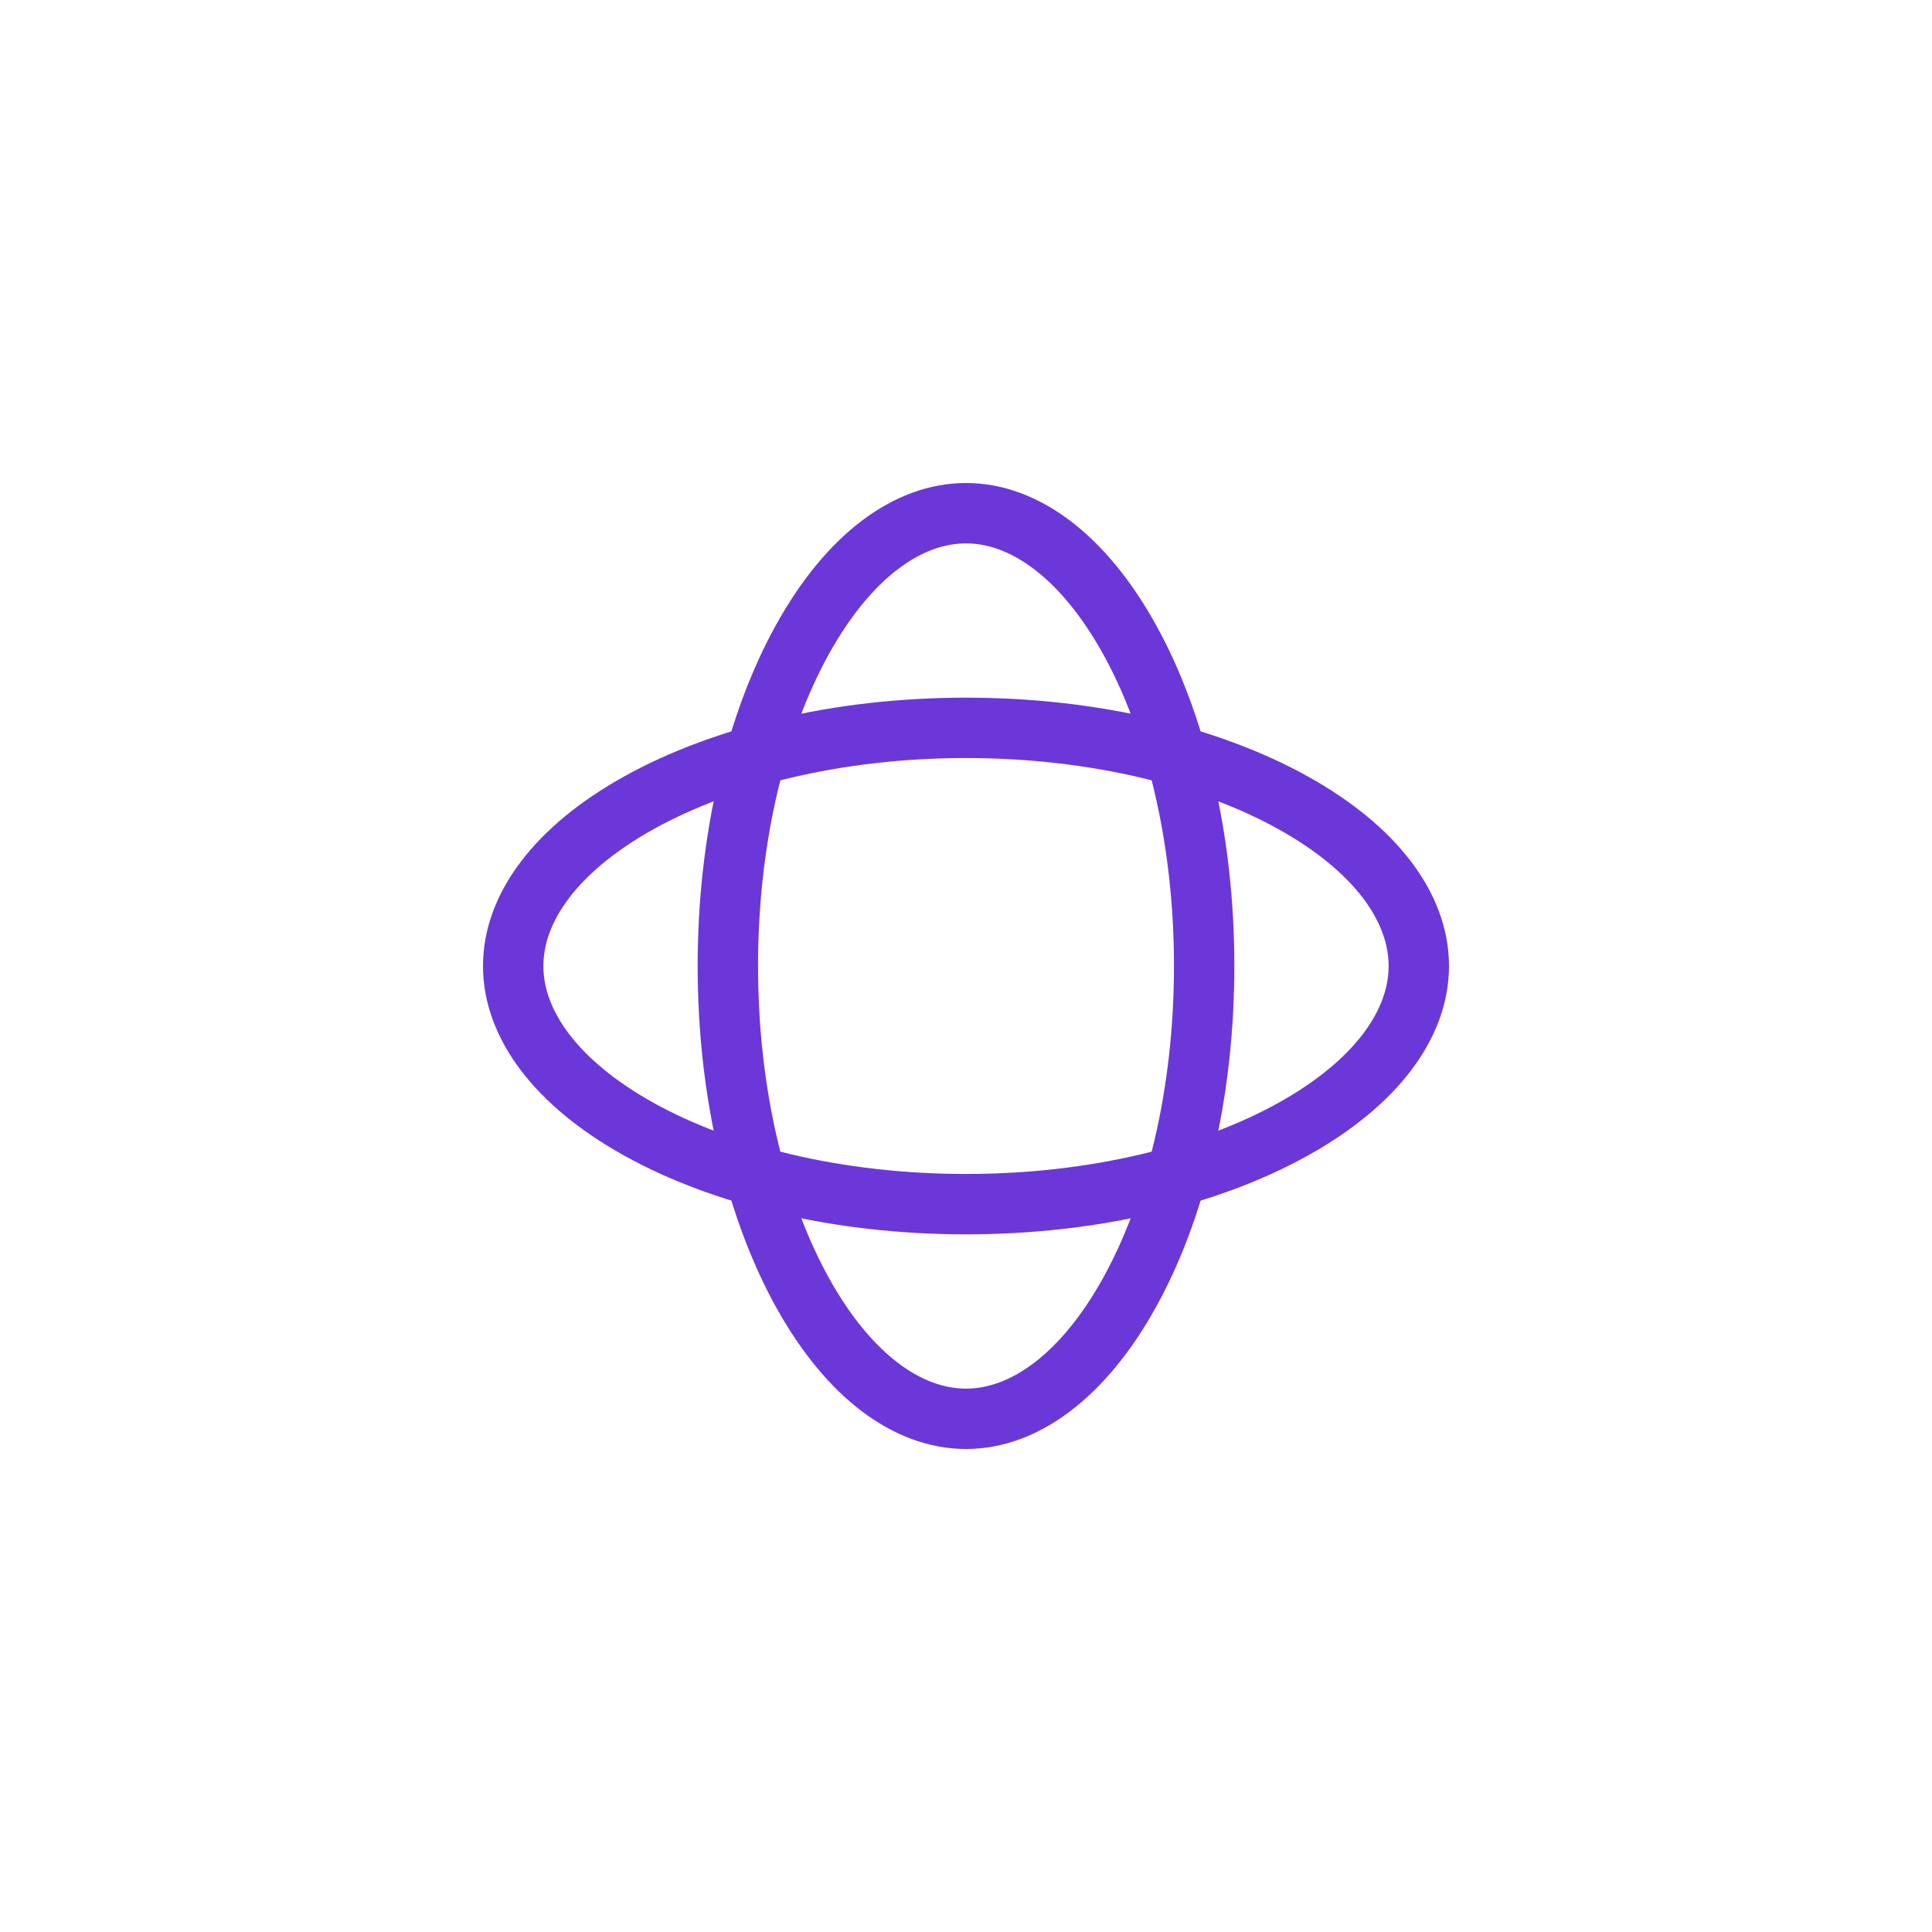 <svg width="64" height="64" viewBox="0 0 64 64" fill="none" xmlns="http://www.w3.org/2000/svg">
<g filter="url(#filter0_d_214_810)">
<path d="M39.889 32C39.889 36.281 38.923 40.107 37.411 42.828C35.881 45.583 33.926 47 32 47C30.073 47 28.119 45.583 26.589 42.828C25.077 40.107 24.111 36.281 24.111 32C24.111 27.719 25.077 23.893 26.589 21.172C28.119 18.417 30.073 17 32 17C33.926 17 35.881 18.417 37.411 21.172C38.923 23.893 39.889 27.719 39.889 32Z" stroke="#6B37D9" stroke-width="2"/>
</g>
<g filter="url(#filter1_d_214_810)">
<path d="M32 24.111C36.281 24.111 40.107 25.077 42.828 26.589C45.583 28.119 47 30.073 47 32C47 33.927 45.583 35.881 42.828 37.411C40.107 38.923 36.281 39.889 32 39.889C27.719 39.889 23.893 38.923 21.172 37.411C18.417 35.881 17 33.927 17 32C17 30.073 18.417 28.119 21.172 26.589C23.893 25.077 27.719 24.111 32 24.111Z" stroke="#6B37D9" stroke-width="2"/>
</g>
<defs>
<filter id="filter0_d_214_810" x="7.111" y="0" width="49.778" height="64" filterUnits="userSpaceOnUse" color-interpolation-filters="sRGB">
<feFlood flood-opacity="0" result="BackgroundImageFix"/>
<feColorMatrix in="SourceAlpha" type="matrix" values="0 0 0 0 0 0 0 0 0 0 0 0 0 0 0 0 0 0 127 0" result="hardAlpha"/>
<feOffset/>
<feGaussianBlur stdDeviation="8"/>
<feColorMatrix type="matrix" values="0 0 0 0 0.769 0 0 0 0 0.686 0 0 0 0 0.941 0 0 0 1 0"/>
<feBlend mode="normal" in2="BackgroundImageFix" result="effect1_dropShadow_214_810"/>
<feBlend mode="normal" in="SourceGraphic" in2="effect1_dropShadow_214_810" result="shape"/>
</filter>
<filter id="filter1_d_214_810" x="0" y="7.111" width="64" height="49.778" filterUnits="userSpaceOnUse" color-interpolation-filters="sRGB">
<feFlood flood-opacity="0" result="BackgroundImageFix"/>
<feColorMatrix in="SourceAlpha" type="matrix" values="0 0 0 0 0 0 0 0 0 0 0 0 0 0 0 0 0 0 127 0" result="hardAlpha"/>
<feOffset/>
<feGaussianBlur stdDeviation="8"/>
<feColorMatrix type="matrix" values="0 0 0 0 0.769 0 0 0 0 0.686 0 0 0 0 0.941 0 0 0 1 0"/>
<feBlend mode="normal" in2="BackgroundImageFix" result="effect1_dropShadow_214_810"/>
<feBlend mode="normal" in="SourceGraphic" in2="effect1_dropShadow_214_810" result="shape"/>
</filter>
</defs>
</svg>
